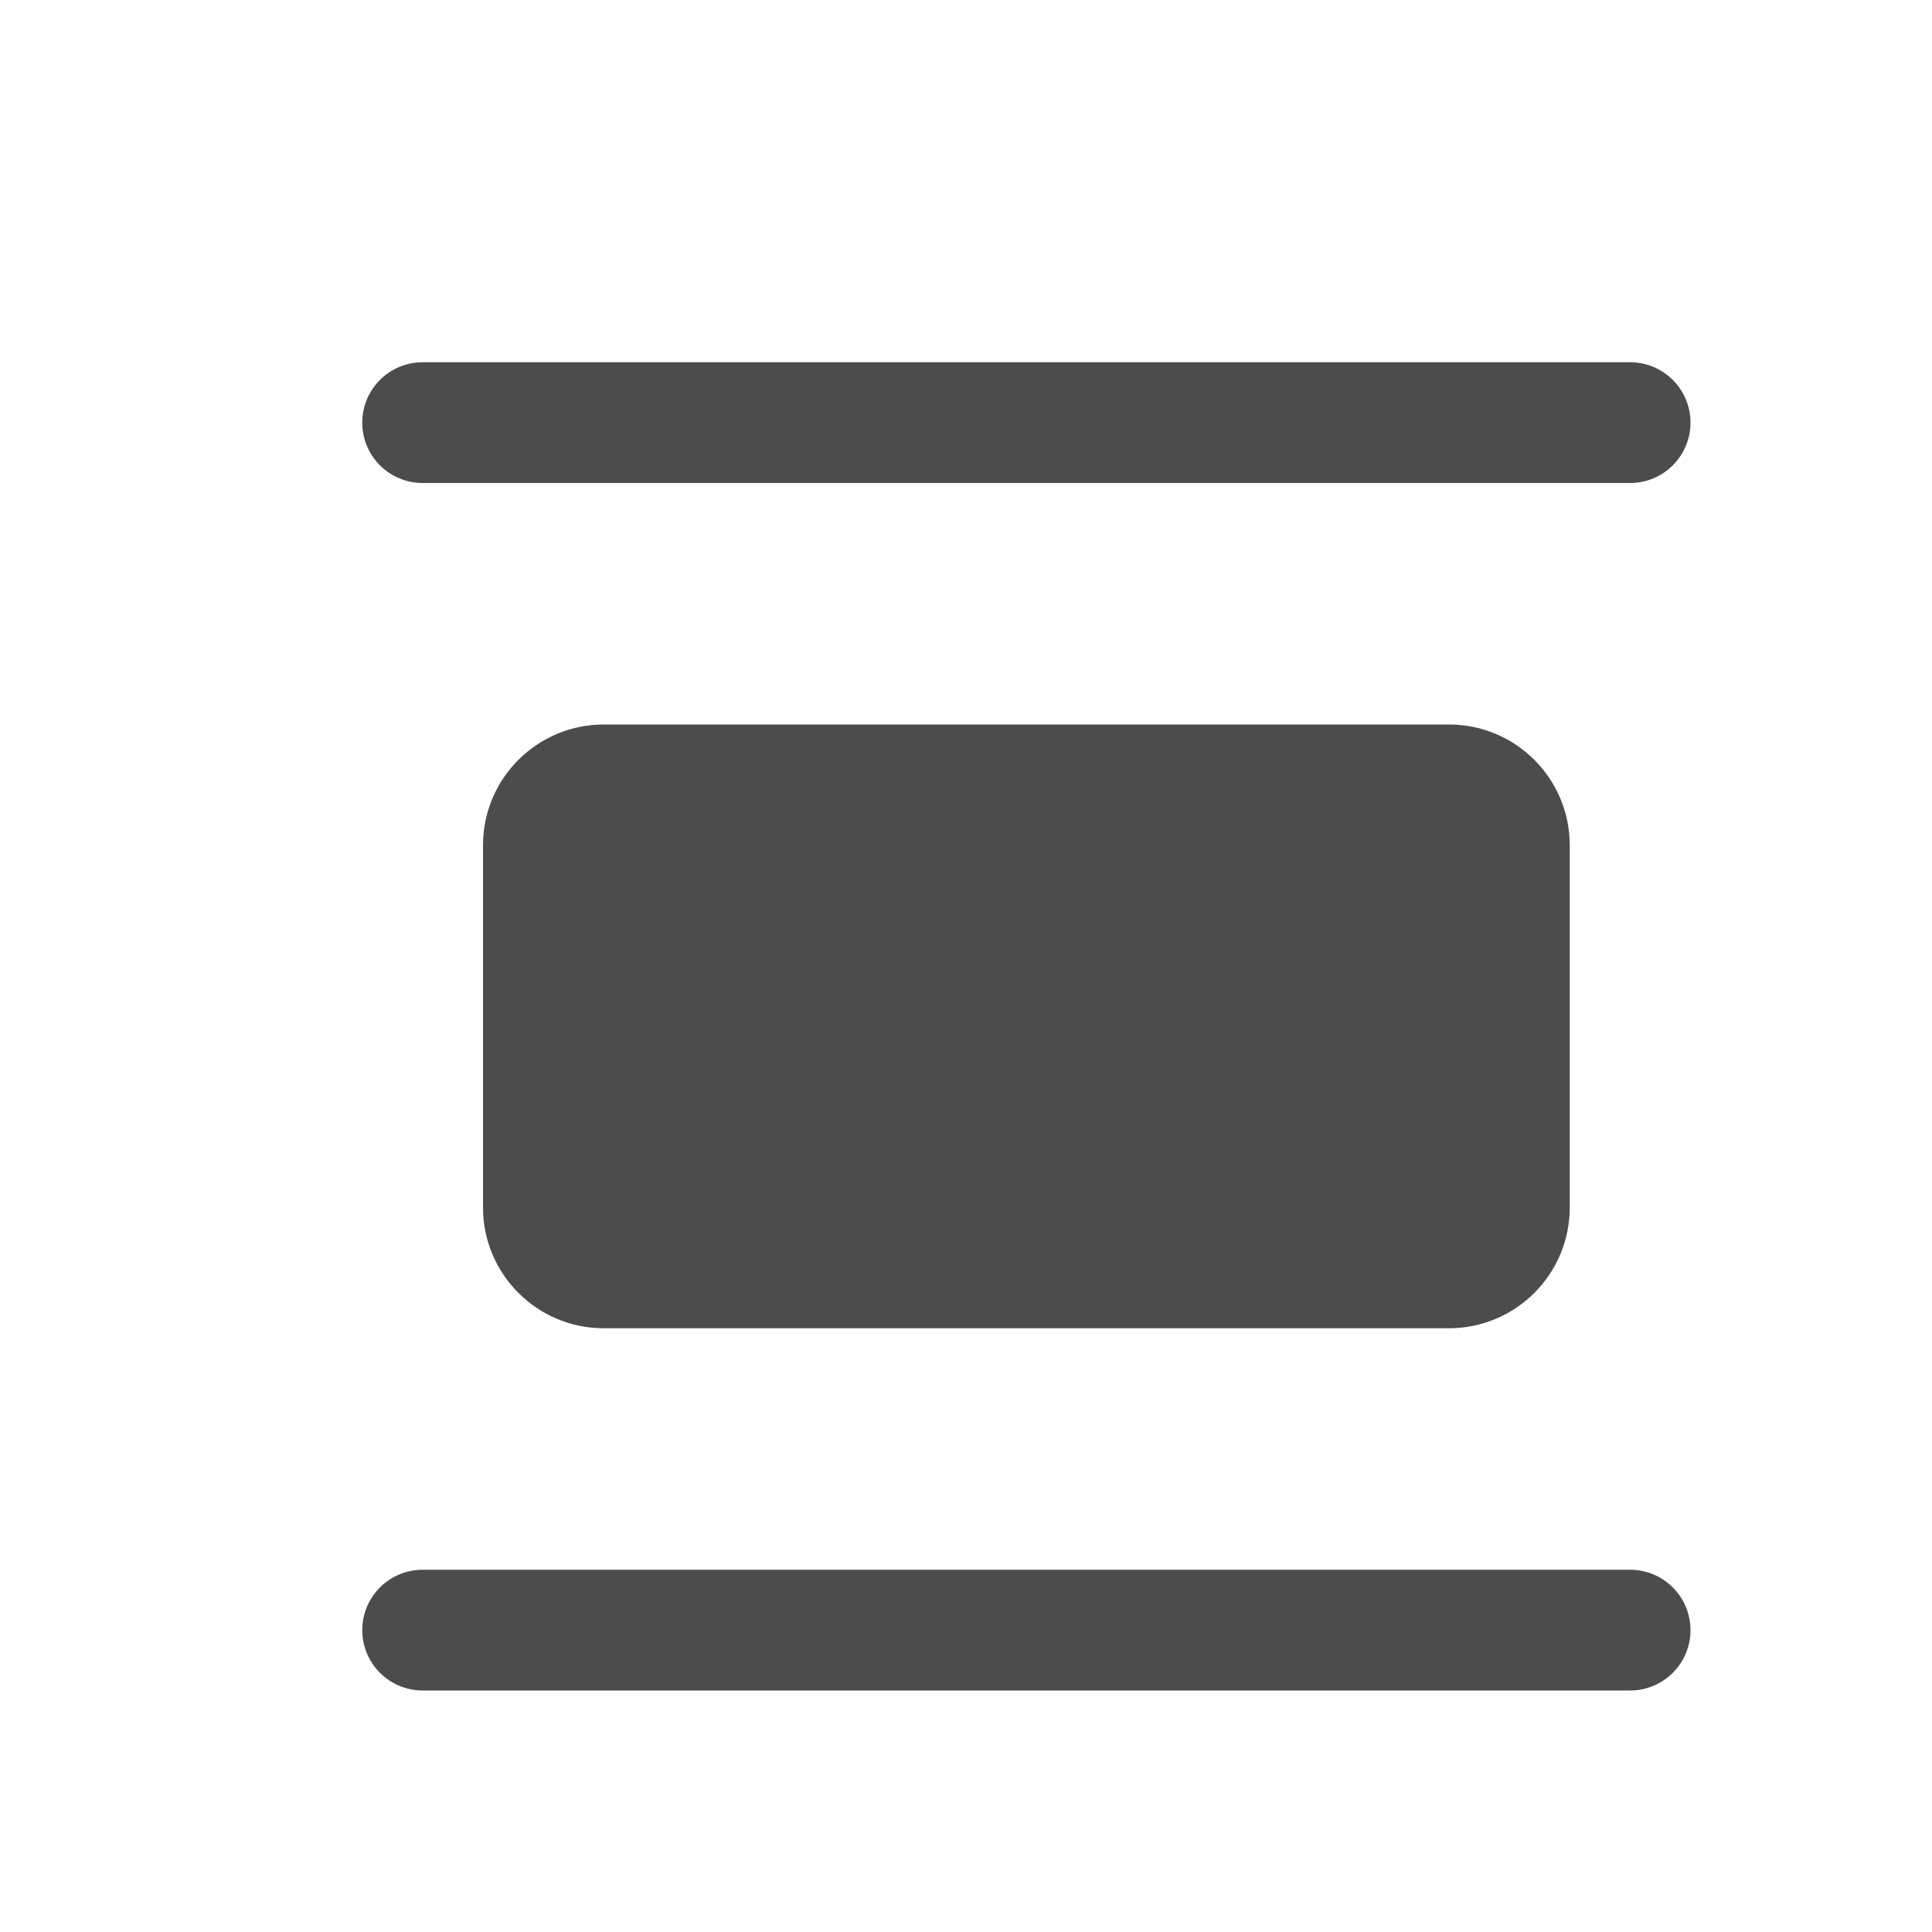 <?xml version="1.0" encoding="UTF-8"?>
<svg width="16px" height="16px" viewBox="0 0 16 16" version="1.1" xmlns="http://www.w3.org/2000/svg" xmlns:xlink="http://www.w3.org/1999/xlink">
    <title>编组</title>
    <g id="控件" stroke="none" stroke-width="1" fill="none" fill-rule="evenodd">
        <g id="编组">
            <rect id="矩形" fill="#D8D8D8" opacity="0" x="0" y="0" width="16" height="16"></rect>
            <path d="M4,3.5 L4,13.5 C4,13.776 3.776,14 3.5,14 C3.224,14 3,13.776 3,13.5 L3,3.5 C3,3.224 3.224,3 3.5,3 C3.776,3 4,3.224 4,3.5 Z M14,3.5 L14,13.5 C14,13.776 13.776,14 13.5,14 C13.224,14 13,13.776 13,13.5 L13,3.5 C13,3.224 13.224,3 13.5,3 C13.776,3 14,3.224 14,3.5 Z M7,4 L10,4 C10.552,4 11,4.448 11,5 L11,12 C11,12.552 10.552,13 10,13 L7,13 C6.448,13 6,12.552 6,12 L6,5 C6,4.448 6.448,4 7,4 Z" id="形状结合" fill-opacity="0.7" fill="#000000" fill-rule="nonzero" transform="translate(8.5, 8.5) scale(-1, 1) rotate(90) translate(-8.5, -8.5) "></path>
        </g>
    </g>
</svg>